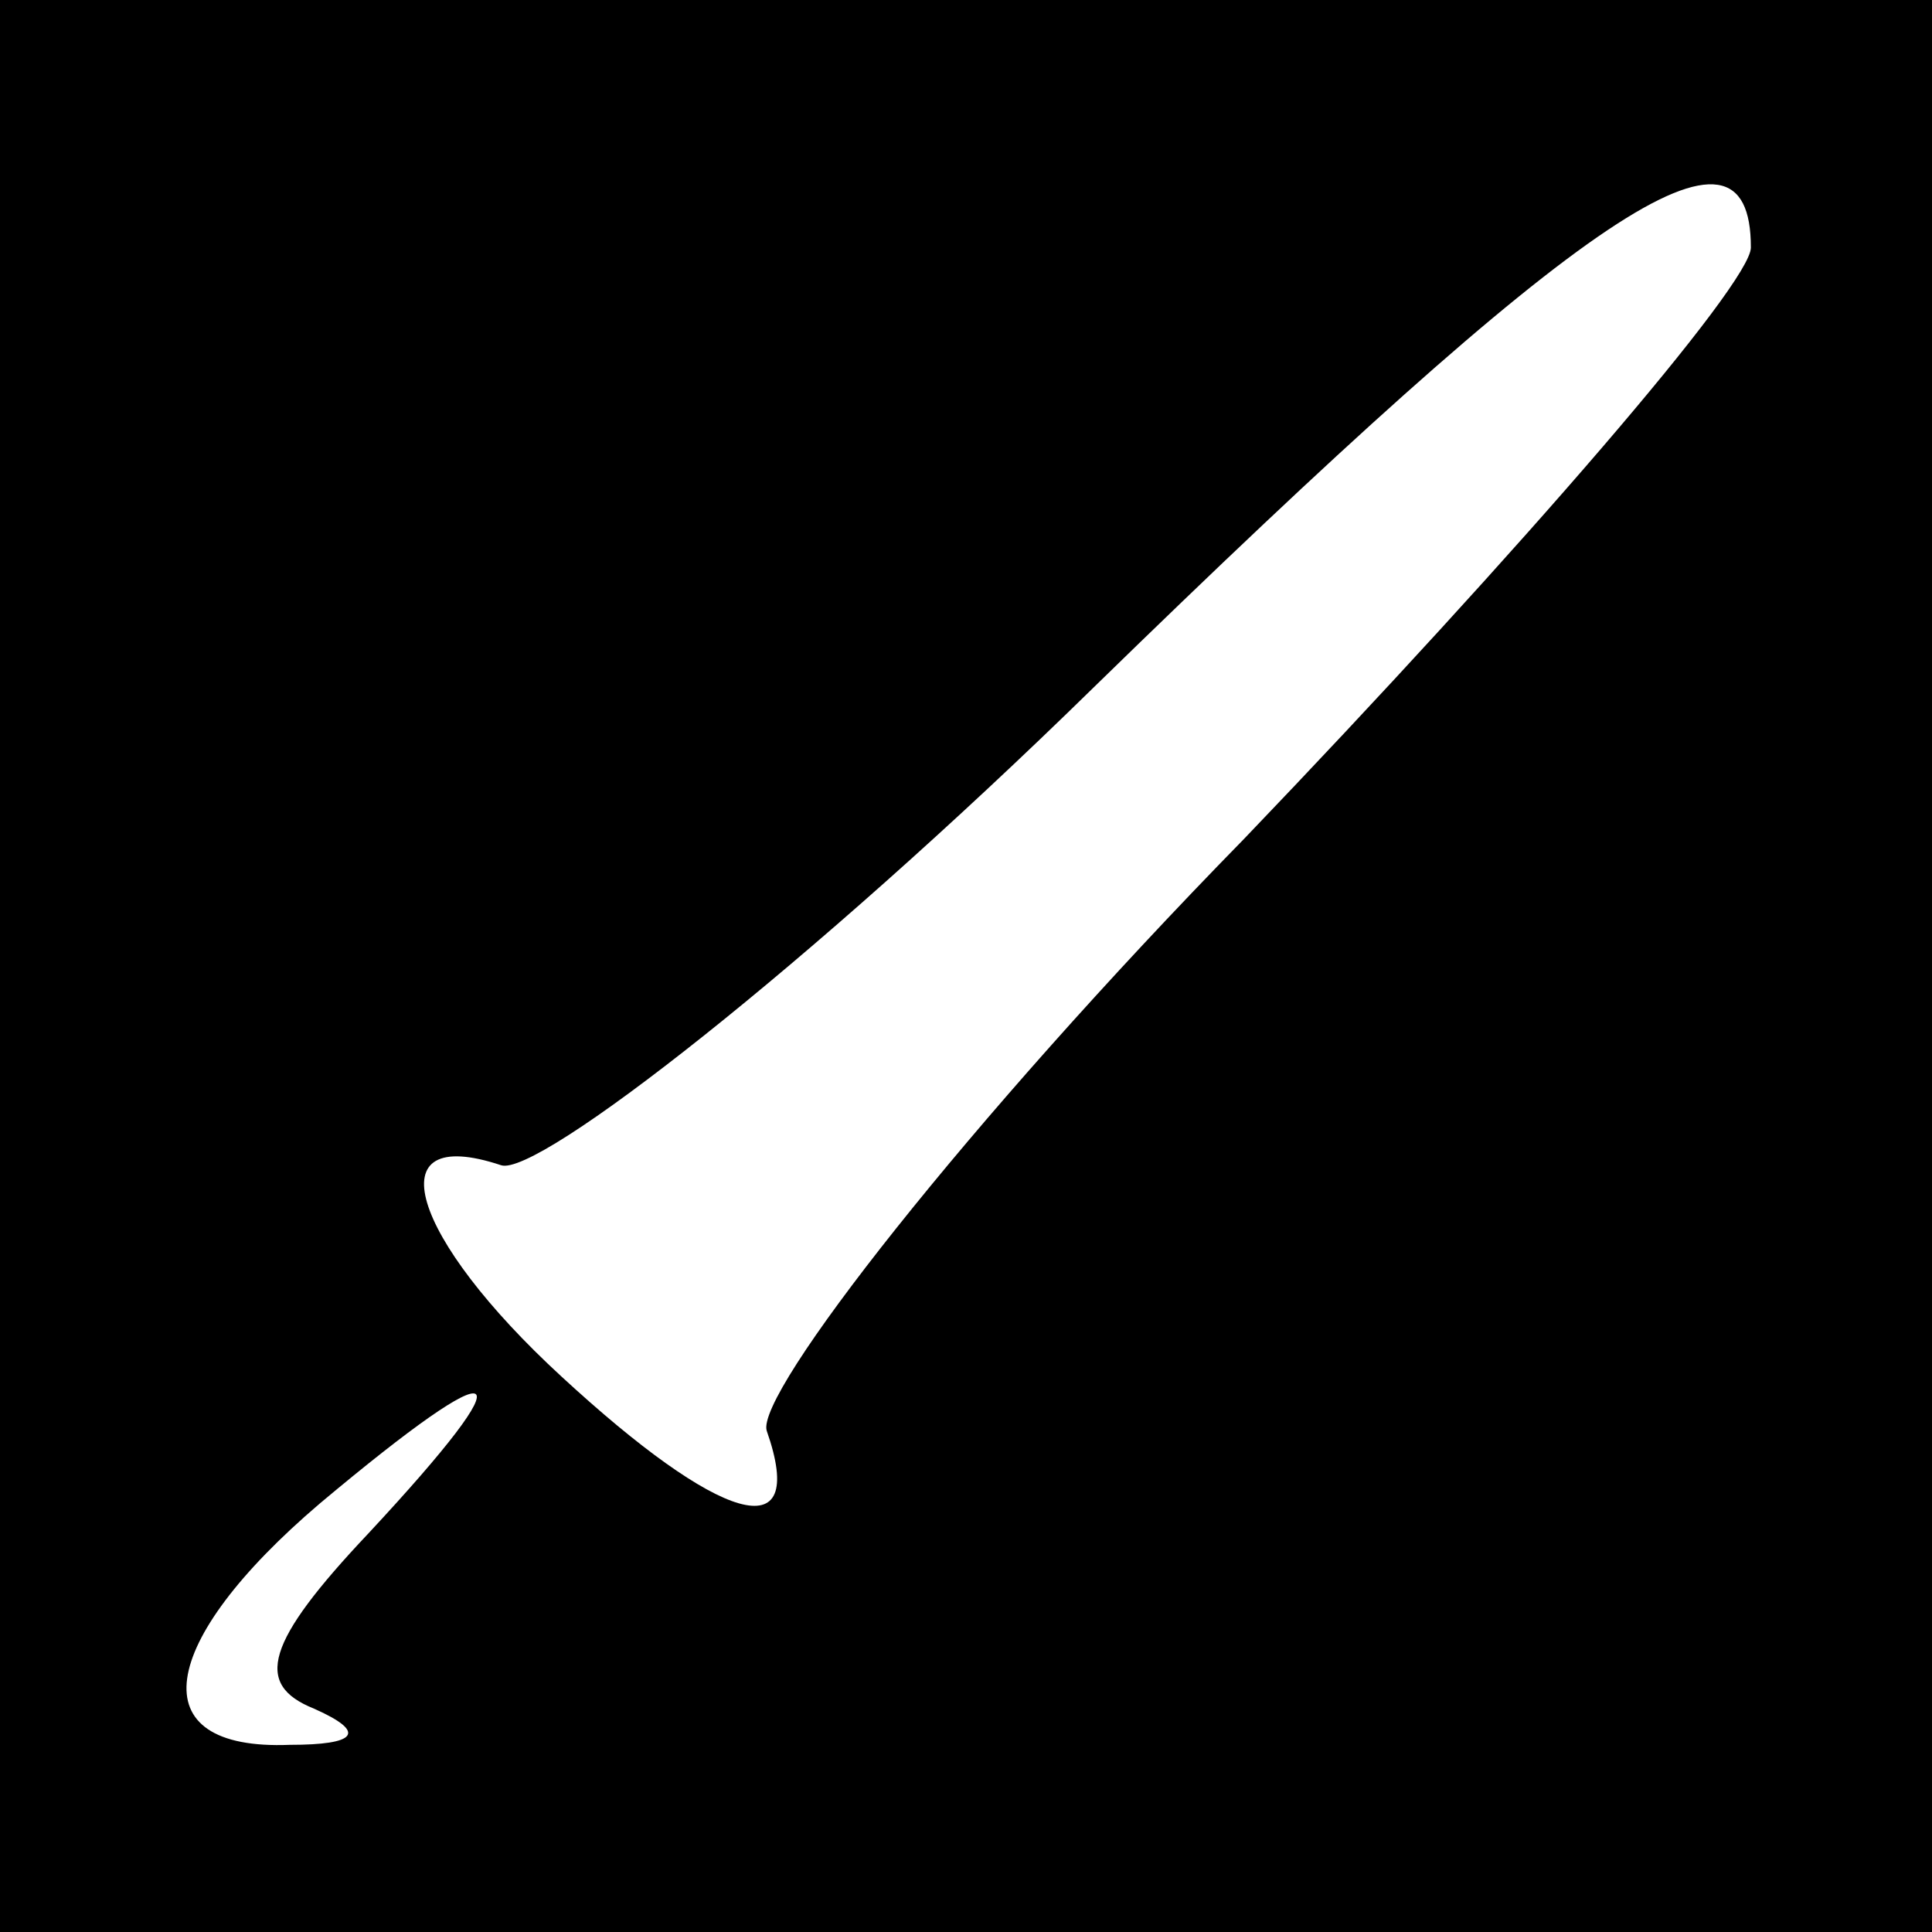 <?xml version="1.0" standalone="no"?>
<!DOCTYPE svg PUBLIC "-//W3C//DTD SVG 20010904//EN"
 "http://www.w3.org/TR/2001/REC-SVG-20010904/DTD/svg10.dtd">
<svg version="1.0" xmlns="http://www.w3.org/2000/svg"
 width="32pt" height="32pt" viewBox="0 0 32 32"
 preserveAspectRatio="xMidYMid meet">
<rect x="0" y="0" width="32" height="32" fill="#808080" stroke="none"/>
<g transform="translate(0,32) scale(0.1,-0.1)"
fill="#000000" stroke="none">
<path fill="#000000" stroke="none" d="M0 160 l0 -160 160 0 160 0 0 160 0
160 -160 0 -160 0 0 -160z"/>
<path fill="#ffffff" stroke="none" d="M290 279 c0 -6 -38 -50 -84 -98 -46
-47 -81 -92 -79 -98 7 -20 -8 -15 -34 9 -25 23 -31 42 -10 35 6 -2 51 33 98
79 82 80 109 98 109 73z"/>
<path fill="#ffffff" stroke="none" d="M61 66 c-17 -18 -19 -25 -9 -29 9 -4 7
-6 -4 -6 -25 -1 -22 17 5 40 31 26 35 24 8 -5z"/>
</g>
</svg>
